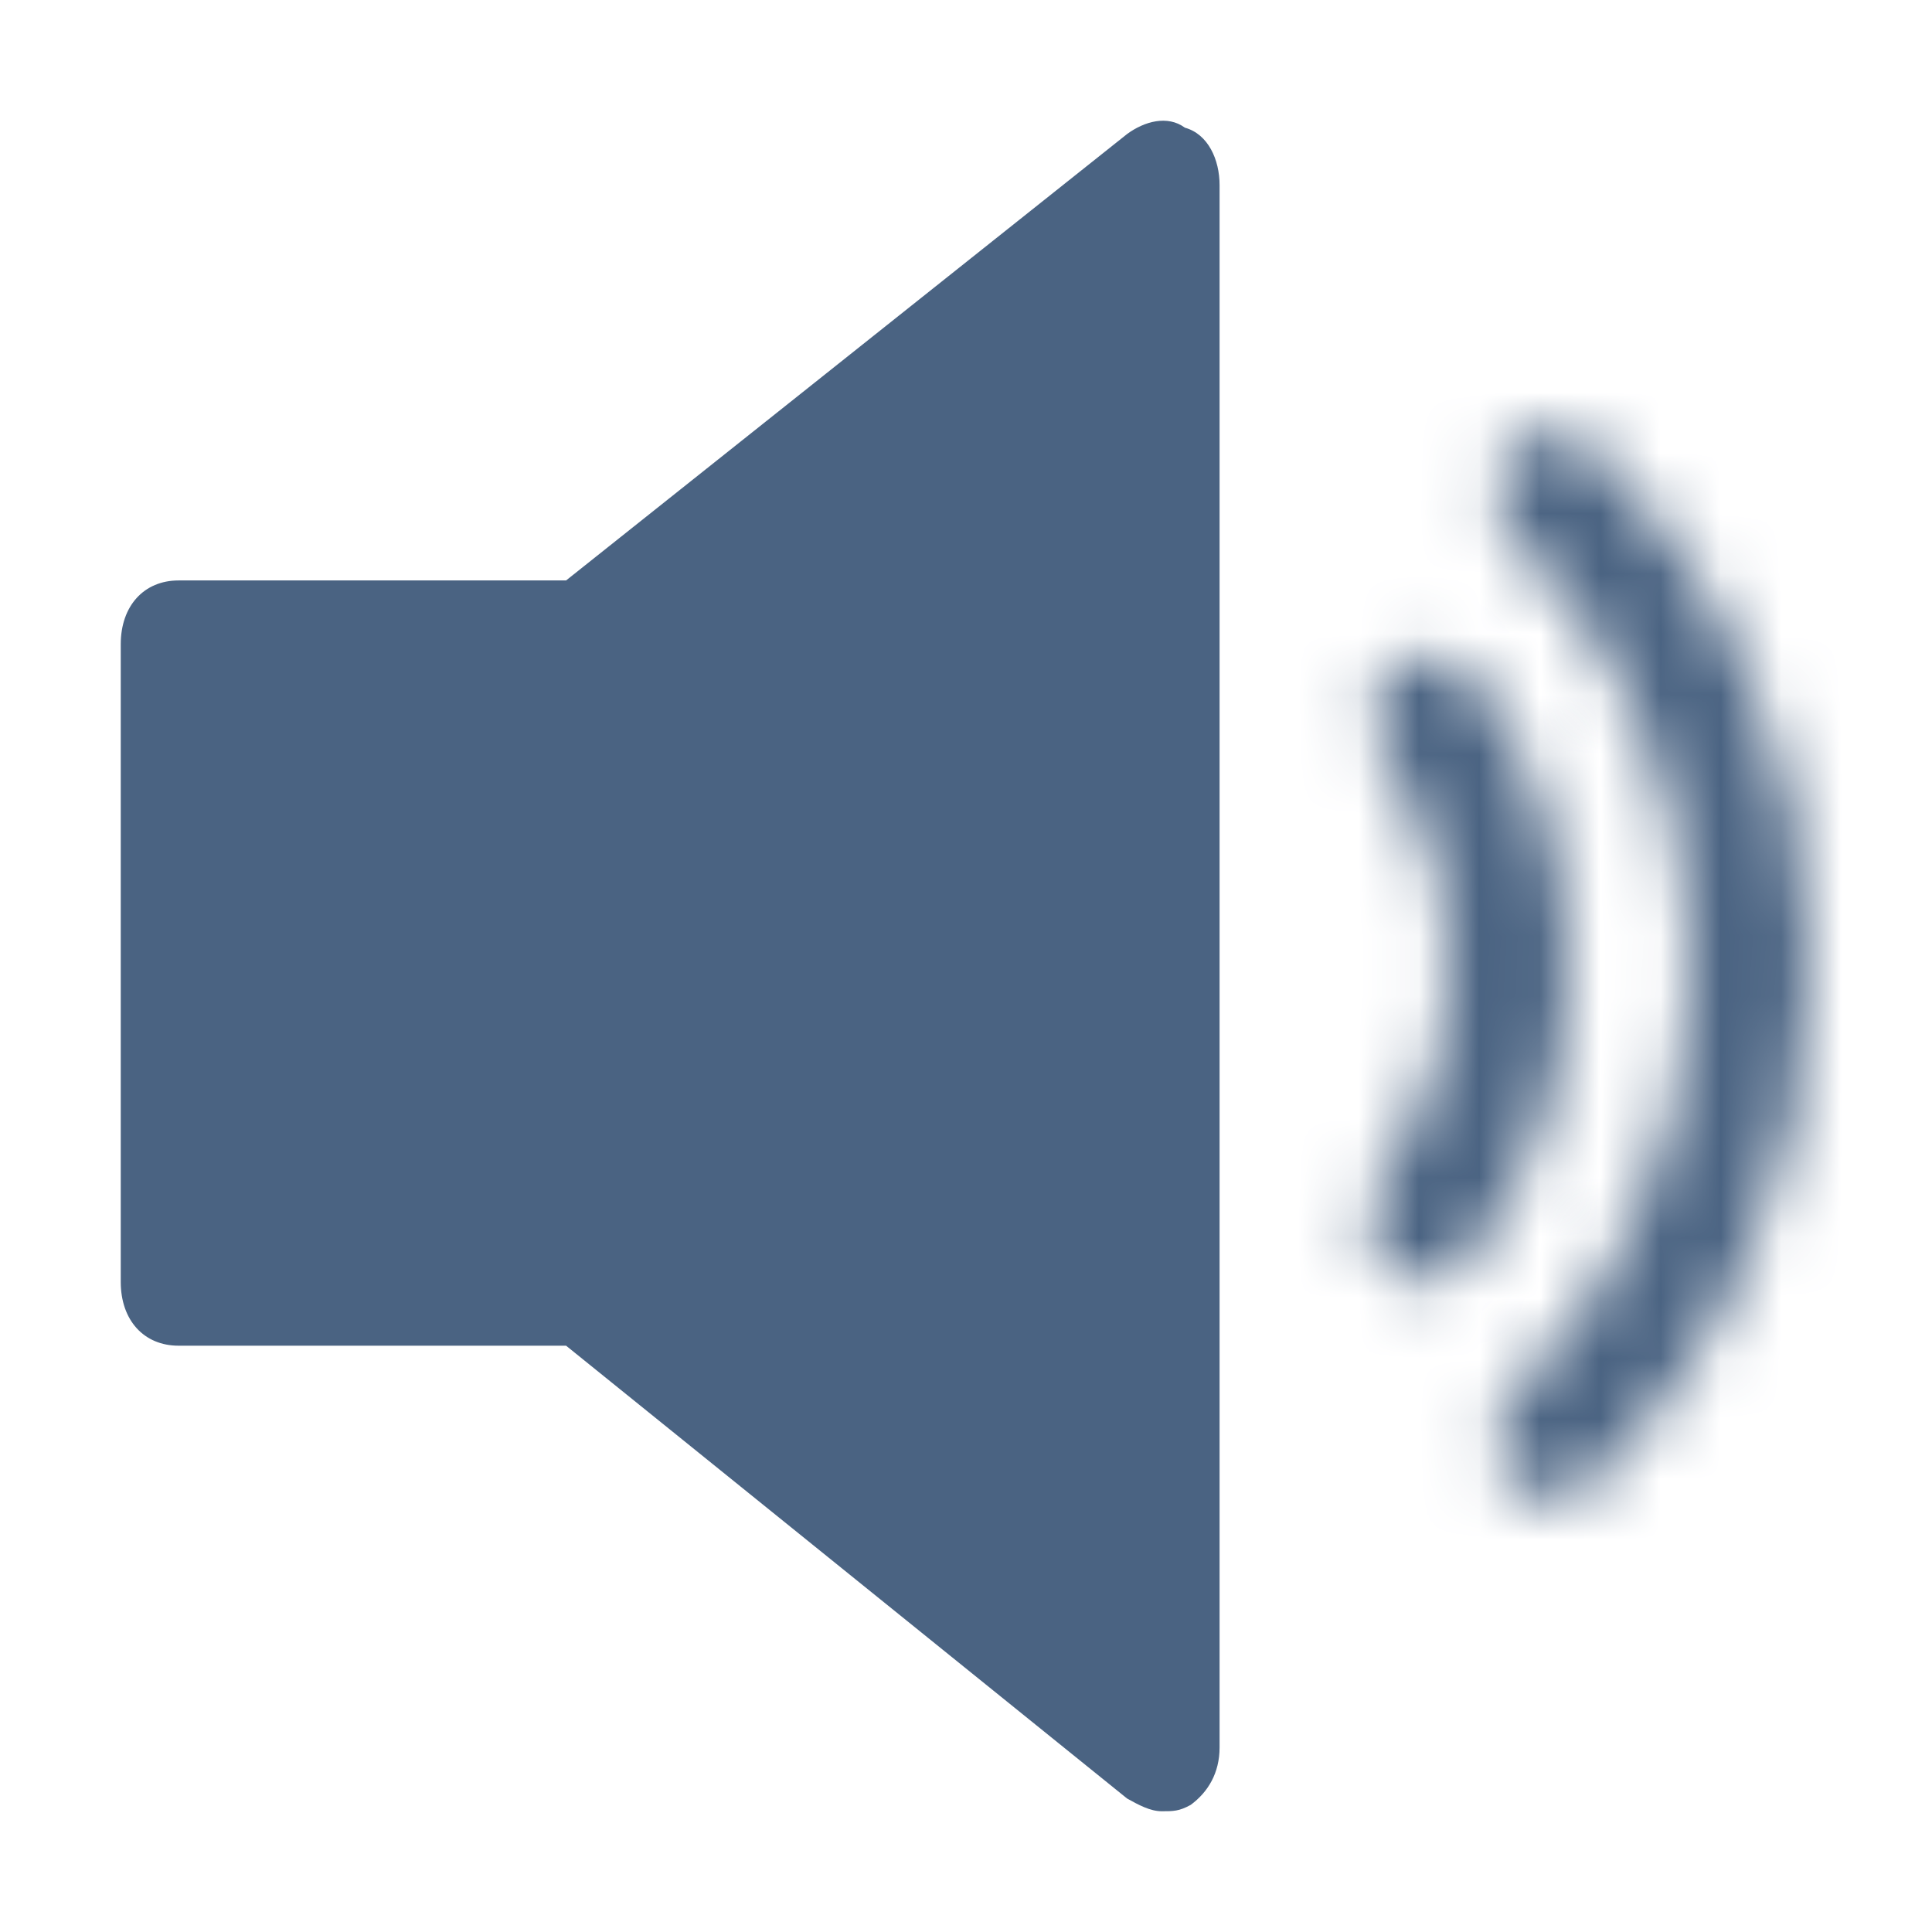 <svg width="32" height="32" viewBox="0 0 32 32" fill="none" xmlns="http://www.w3.org/2000/svg">
<path d="M19.626 2.115C19.338 1.903 18.955 2.009 18.668 2.22L9.376 9.614H2.958C2.383 9.614 2 10.037 2 10.67V21.233C2 21.867 2.383 22.289 2.958 22.289H9.376L18.668 29.789C18.859 29.895 19.051 30 19.242 30C19.434 30 19.53 30 19.721 29.895C20.009 29.683 20.2 29.366 20.2 28.944V3.065C20.2 2.643 20.009 2.22 19.626 2.115Z" fill="#4A6382"/>
<mask id="path-2-inside-1_37602_15988" fill="white">
<path d="M22.96 20.96C23.345 21.345 23.974 21.348 24.309 20.919C25.384 19.54 25.984 17.838 26 16.071C26.015 14.304 25.446 12.591 24.395 11.193C24.068 10.758 23.439 10.75 23.047 11.128V11.128C22.656 11.506 22.653 12.126 22.962 12.574C23.663 13.589 24.041 14.803 24.029 16.053C24.018 17.303 23.62 18.51 22.9 19.513C22.583 19.956 22.576 20.576 22.96 20.96V20.96Z"/>
</mask>
<path d="M22.96 20.96C23.345 21.345 23.974 21.348 24.309 20.919C25.384 19.54 25.984 17.838 26 16.071C26.015 14.304 25.446 12.591 24.395 11.193C24.068 10.758 23.439 10.75 23.047 11.128V11.128C22.656 11.506 22.653 12.126 22.962 12.574C23.663 13.589 24.041 14.803 24.029 16.053C24.018 17.303 23.62 18.51 22.9 19.513C22.583 19.956 22.576 20.576 22.96 20.96V20.96Z" stroke="#4A6382" stroke-width="4" stroke-linejoin="round" mask="url(#path-2-inside-1_37602_15988)"/>
<mask id="path-3-inside-2_37602_15988" fill="white">
<path d="M24.997 24.494C25.347 24.918 25.977 24.982 26.371 24.598C27.398 23.598 28.239 22.421 28.853 21.119C29.609 19.517 30 17.768 30 15.997C30 14.226 29.607 12.477 28.851 10.876C28.237 9.575 27.395 8.397 26.367 7.398C25.973 7.015 25.343 7.079 24.994 7.503V7.503C24.644 7.927 24.709 8.551 25.097 8.94C25.901 9.749 26.563 10.69 27.052 11.726C27.683 13.061 28.01 14.52 28.01 15.998C28.011 17.475 27.684 18.934 27.054 20.27C26.565 21.306 25.904 22.248 25.1 23.056C24.713 23.446 24.648 24.07 24.997 24.494V24.494Z"/>
</mask>
<path d="M24.997 24.494C25.347 24.918 25.977 24.982 26.371 24.598C27.398 23.598 28.239 22.421 28.853 21.119C29.609 19.517 30 17.768 30 15.997C30 14.226 29.607 12.477 28.851 10.876C28.237 9.575 27.395 8.397 26.367 7.398C25.973 7.015 25.343 7.079 24.994 7.503V7.503C24.644 7.927 24.709 8.551 25.097 8.94C25.901 9.749 26.563 10.69 27.052 11.726C27.683 13.061 28.01 14.52 28.01 15.998C28.011 17.475 27.684 18.934 27.054 20.27C26.565 21.306 25.904 22.248 25.1 23.056C24.713 23.446 24.648 24.07 24.997 24.494V24.494Z" stroke="#4A6382" stroke-width="4" stroke-linejoin="round" mask="url(#path-3-inside-2_37602_15988)"/>
</svg>
